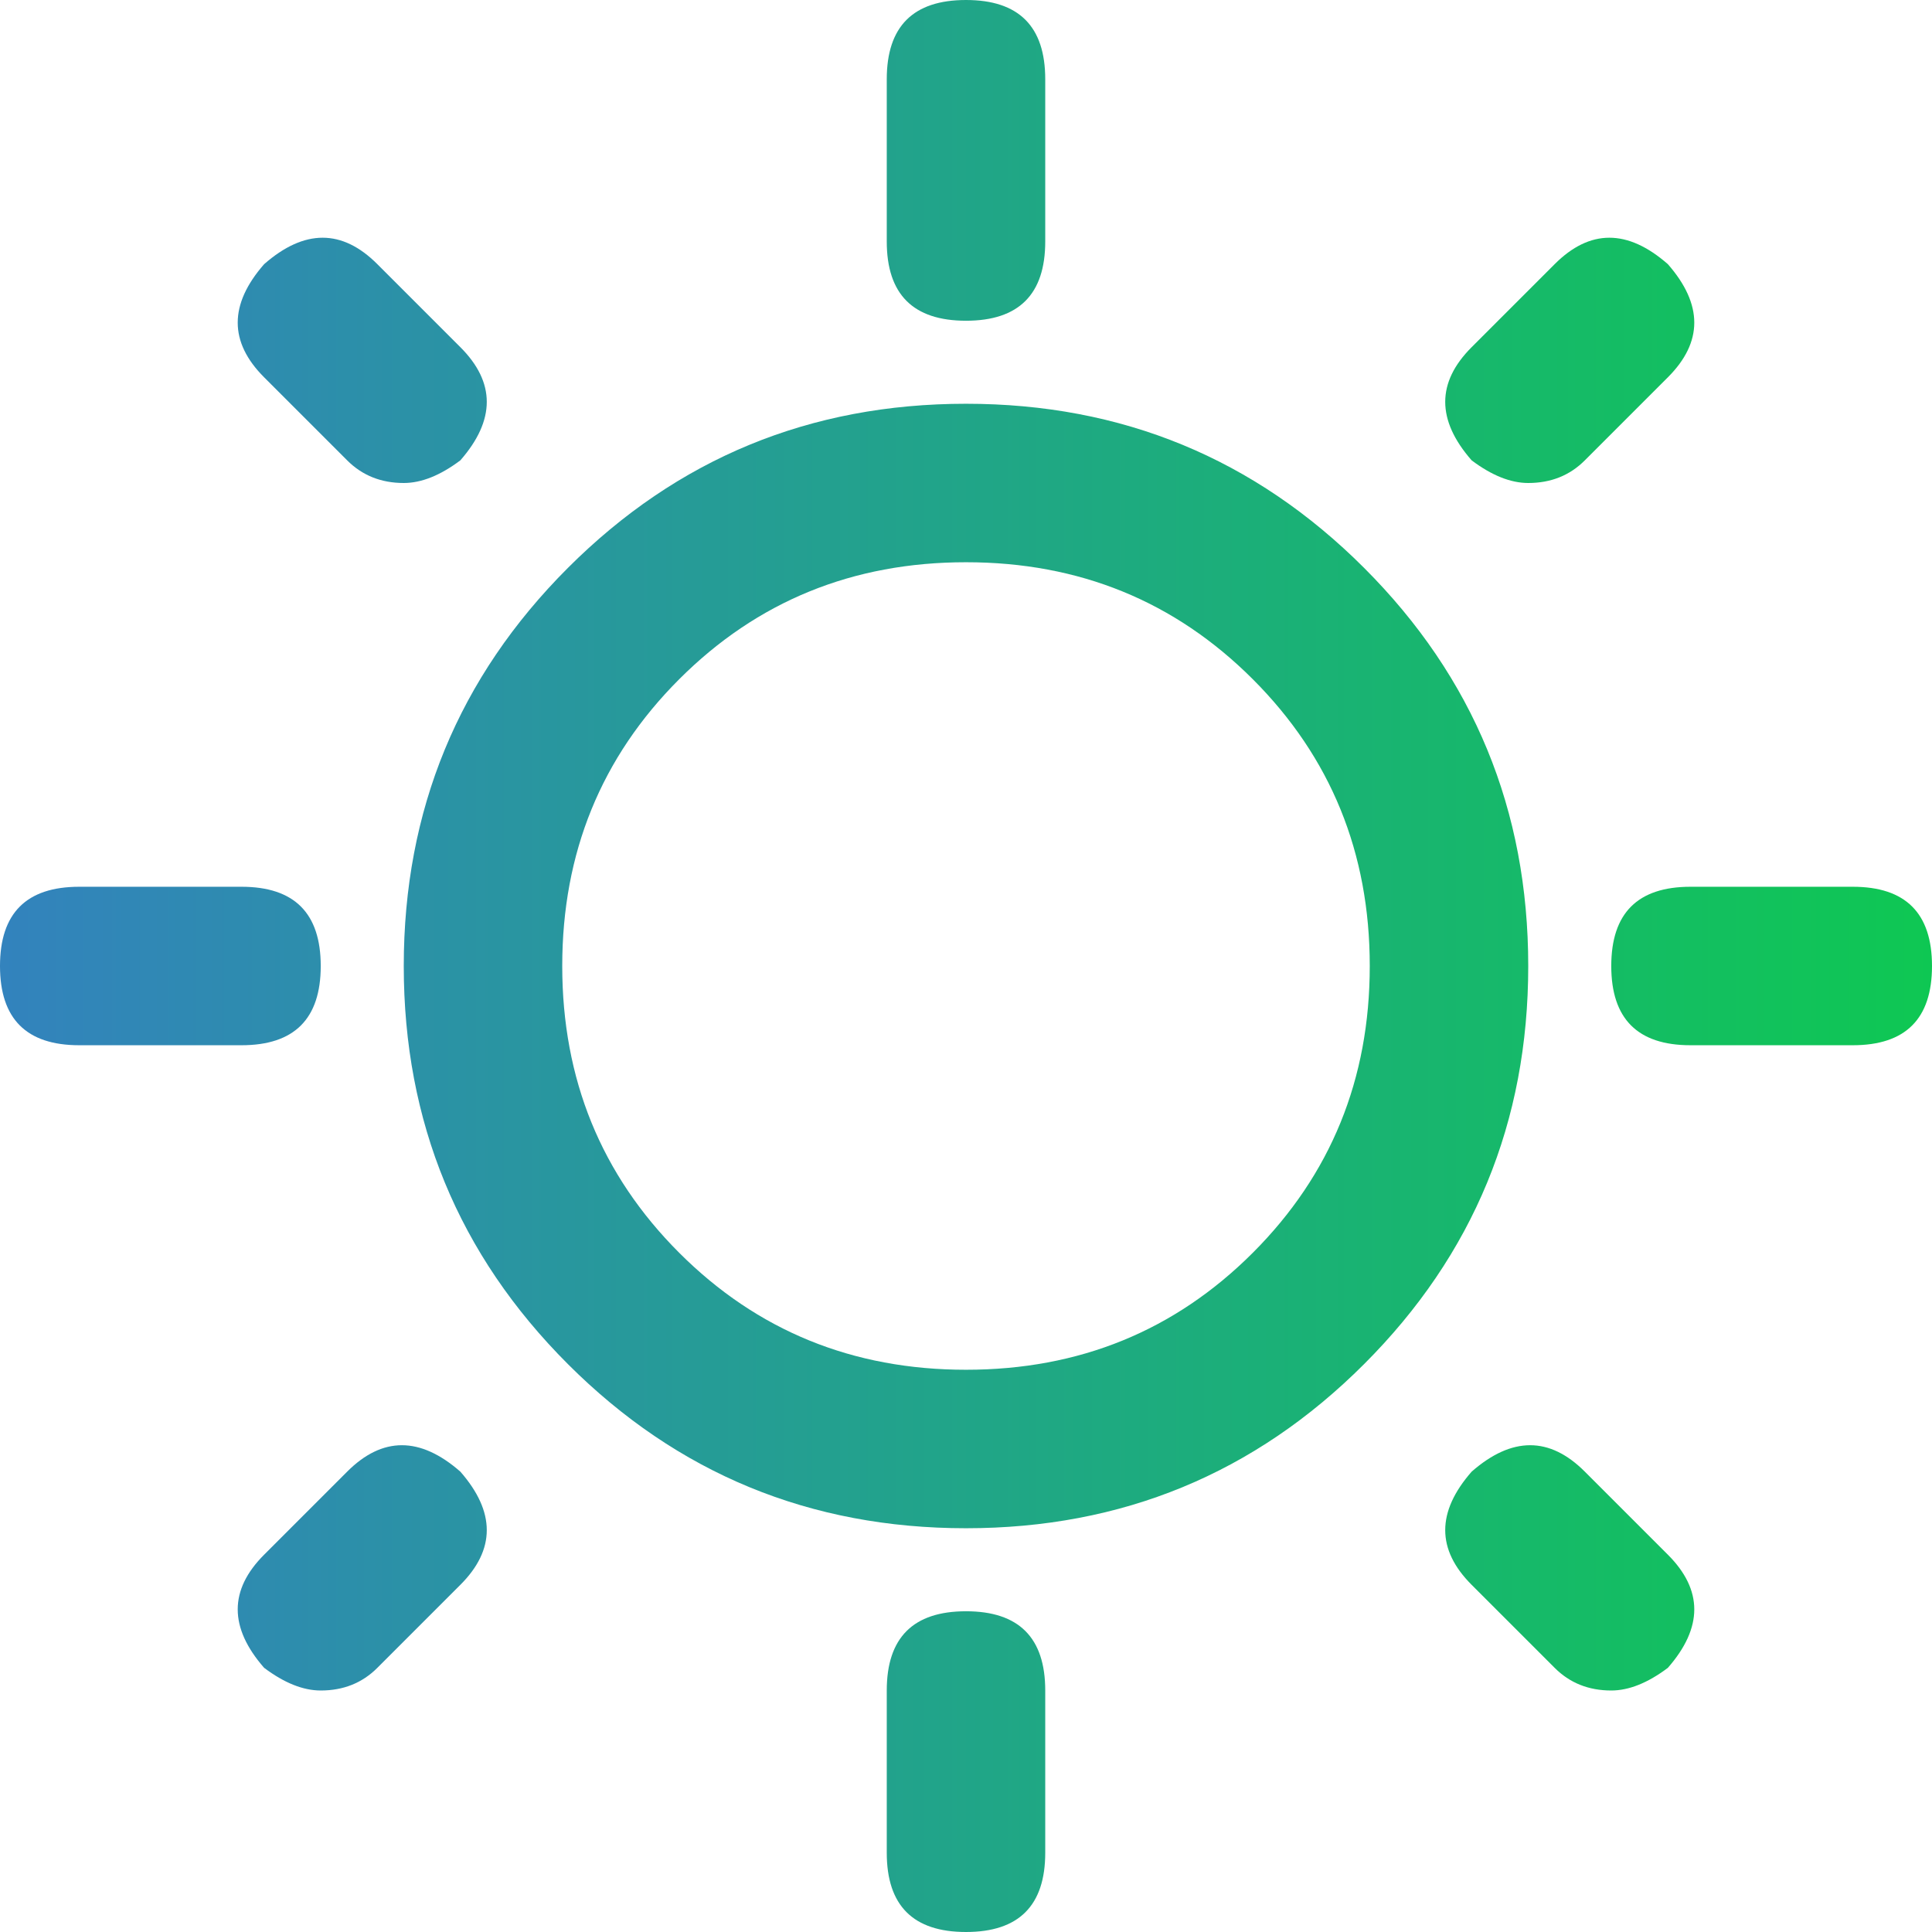 <svg width="72" height="72" viewBox="0 0 72 72" fill="none" xmlns="http://www.w3.org/2000/svg">
<path d="M36 15.047C30.188 15.047 25.242 17.086 21.164 21.164C17.086 25.242 15.047 30.188 15.047 36C15.047 41.812 17.086 46.758 21.164 50.836C25.242 54.914 30.188 56.953 36 56.953C41.812 56.953 46.758 54.914 50.836 50.836C54.914 46.758 56.953 41.812 56.953 36C56.953 30.188 54.914 25.242 50.836 21.164C46.758 17.086 41.812 15.047 36 15.047ZM36 51.047C31.781 51.047 28.219 49.594 25.312 46.688C22.406 43.781 20.953 40.219 20.953 36C20.953 31.781 22.406 28.219 25.312 25.312C28.219 22.406 31.781 20.953 36 20.953C40.219 20.953 43.781 22.406 46.688 25.312C49.594 28.219 51.047 31.781 51.047 36C51.047 40.219 49.594 43.781 46.688 46.688C43.781 49.594 40.219 51.047 36 51.047ZM38.953 9V2.953C38.953 0.984 37.969 0 36 0C34.031 0 33.047 0.984 33.047 2.953V9C33.047 10.969 34.031 11.953 36 11.953C37.969 11.953 38.953 10.969 38.953 9ZM11.953 36C11.953 34.031 10.969 33.047 9 33.047H2.953C0.984 33.047 0 34.031 0 36C0 37.969 0.984 38.953 2.953 38.953H9C10.969 38.953 11.953 37.969 11.953 36ZM69.047 33.047H63C61.031 33.047 60.047 34.031 60.047 36C60.047 37.969 61.031 38.953 63 38.953H69.047C71.016 38.953 72 37.969 72 36C72 34.031 71.016 33.047 69.047 33.047ZM36 60.047C34.031 60.047 33.047 61.031 33.047 63V69.047C33.047 71.016 34.031 72 36 72C37.969 72 38.953 71.016 38.953 69.047V63C38.953 61.031 37.969 60.047 36 60.047ZM59.062 17.156L62.156 14.062C63.469 12.75 63.469 11.344 62.156 9.844C60.656 8.531 59.25 8.531 57.938 9.844L54.844 12.938C53.531 14.25 53.531 15.656 54.844 17.156C55.594 17.719 56.297 18 56.953 18C57.797 18 58.5 17.719 59.062 17.156ZM15.047 18C15.703 18 16.406 17.719 17.156 17.156C18.469 15.656 18.469 14.25 17.156 12.938L14.062 9.844C12.75 8.531 11.344 8.531 9.844 9.844C8.531 11.344 8.531 12.75 9.844 14.062L12.938 17.156C13.5 17.719 14.203 18 15.047 18ZM59.062 54.844C57.75 53.531 56.344 53.531 54.844 54.844C53.531 56.344 53.531 57.75 54.844 59.062L57.938 62.156C58.5 62.719 59.203 63 60.047 63C60.703 63 61.406 62.719 62.156 62.156C63.469 60.656 63.469 59.25 62.156 57.938L59.062 54.844ZM12.938 54.844L9.844 57.938C8.531 59.25 8.531 60.656 9.844 62.156C10.594 62.719 11.297 63 11.953 63C12.797 63 13.5 62.719 14.062 62.156L17.156 59.062C18.469 57.75 18.469 56.344 17.156 54.844C15.656 53.531 14.25 53.531 12.938 54.844Z" fill="url(#paint0_linear)"/>
<defs>
<linearGradient id="paint0_linear" x1="-2.609" y1="33.882" x2="74.609" y2="33.882" gradientUnits="userSpaceOnUse">
<stop stop-color="#3480C1"/>
<stop offset="1" stop-color="#0DCA4F"/>
</linearGradient>
</defs>
</svg>
